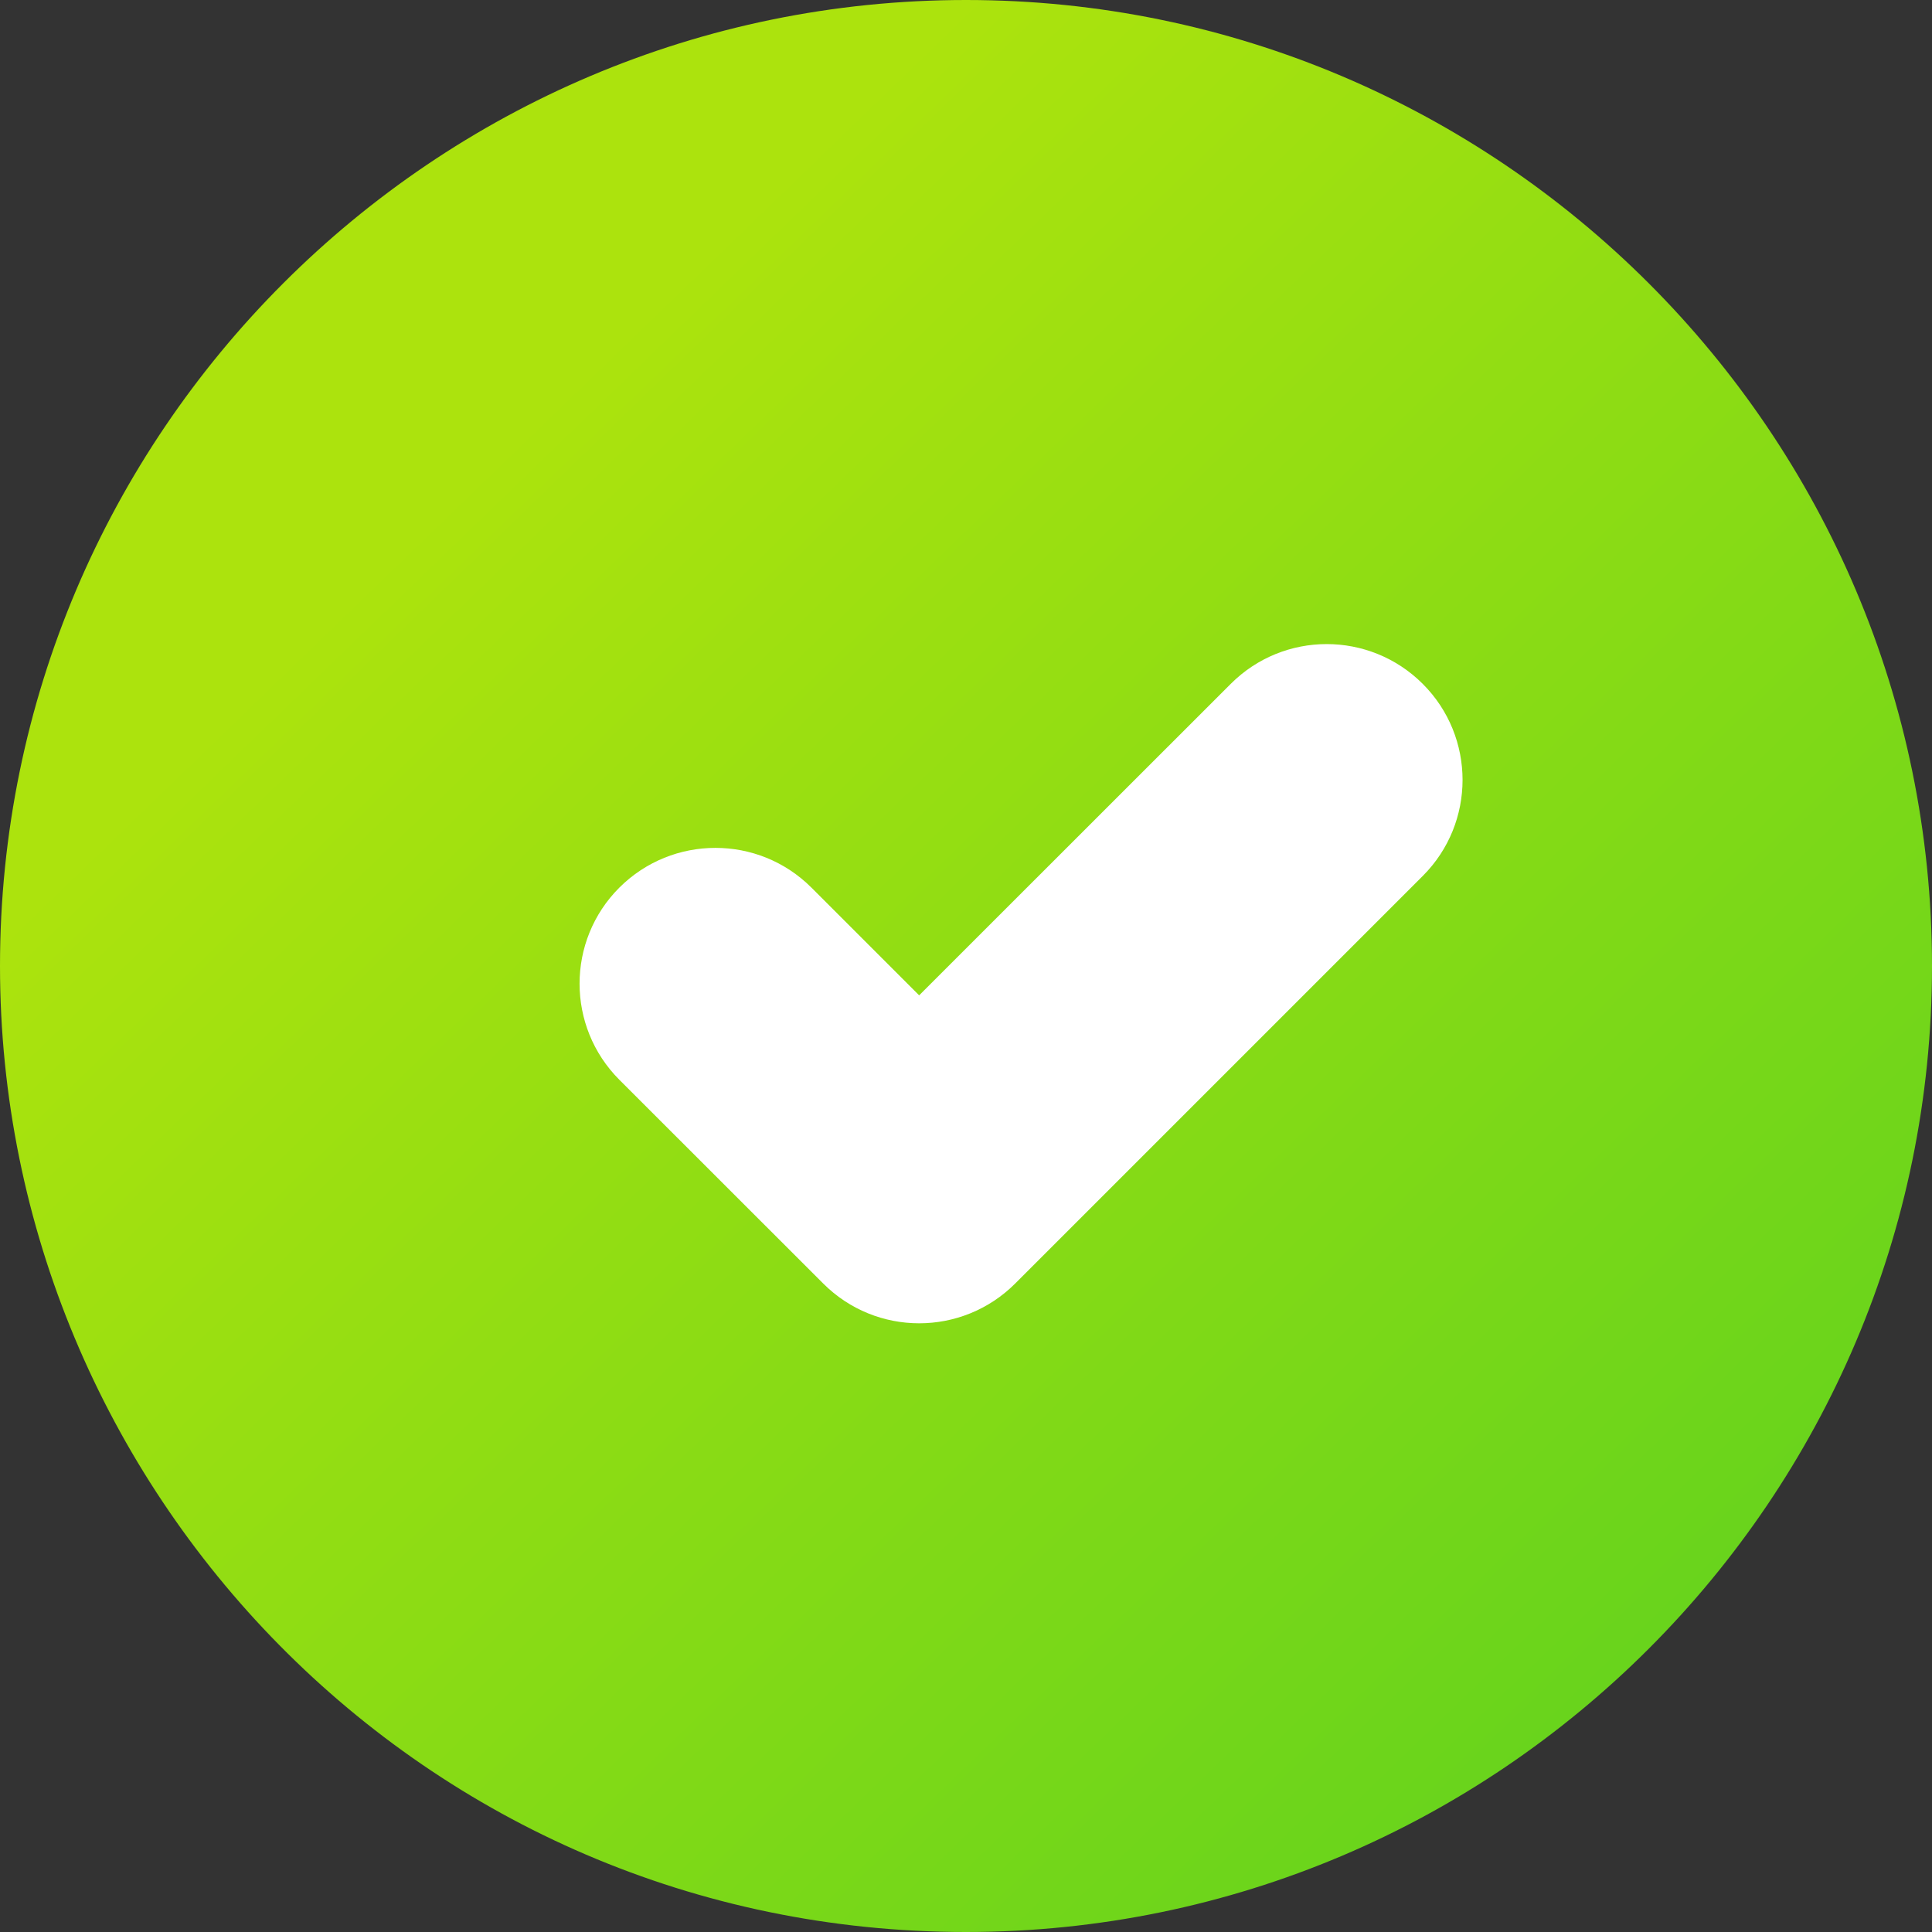 <svg width="16" height="16" viewBox="0 0 16 16" fill="none" xmlns="http://www.w3.org/2000/svg">
<rect x="0" y="0" width="16" height="16" fill="#333333" stroke="none"/>
<path d="M8 16C3.507 16 0 12.336 0 8C0 3.589 3.589 0 8 0C12.411 0 16 3.589 16 8C16 12.411 12.411 16 8 16Z" fill="url(#paint0_linear_3189_10644)"/>
<path d="M6.817 10.629L5.129 8.942C4.69 8.502 4.69 7.79 5.129 7.351C5.569 6.912 6.281 6.912 6.72 7.351L7.612 8.243L10.192 5.664C10.631 5.224 11.343 5.224 11.783 5.664C12.222 6.103 12.222 6.815 11.783 7.254L8.408 10.629C7.968 11.069 7.256 11.069 6.817 10.629Z" fill="white"/>
<defs>
<linearGradient id="paint0_linear_3189_10644" x1="8" y1="-6.478e-07" x2="29.709" y2="22.467" gradientUnits="userSpaceOnUse">
<stop stop-color="#ACE30D"/>
<stop offset="1" stop-color="#13C12F"/>
</linearGradient>
</defs>
</svg>
